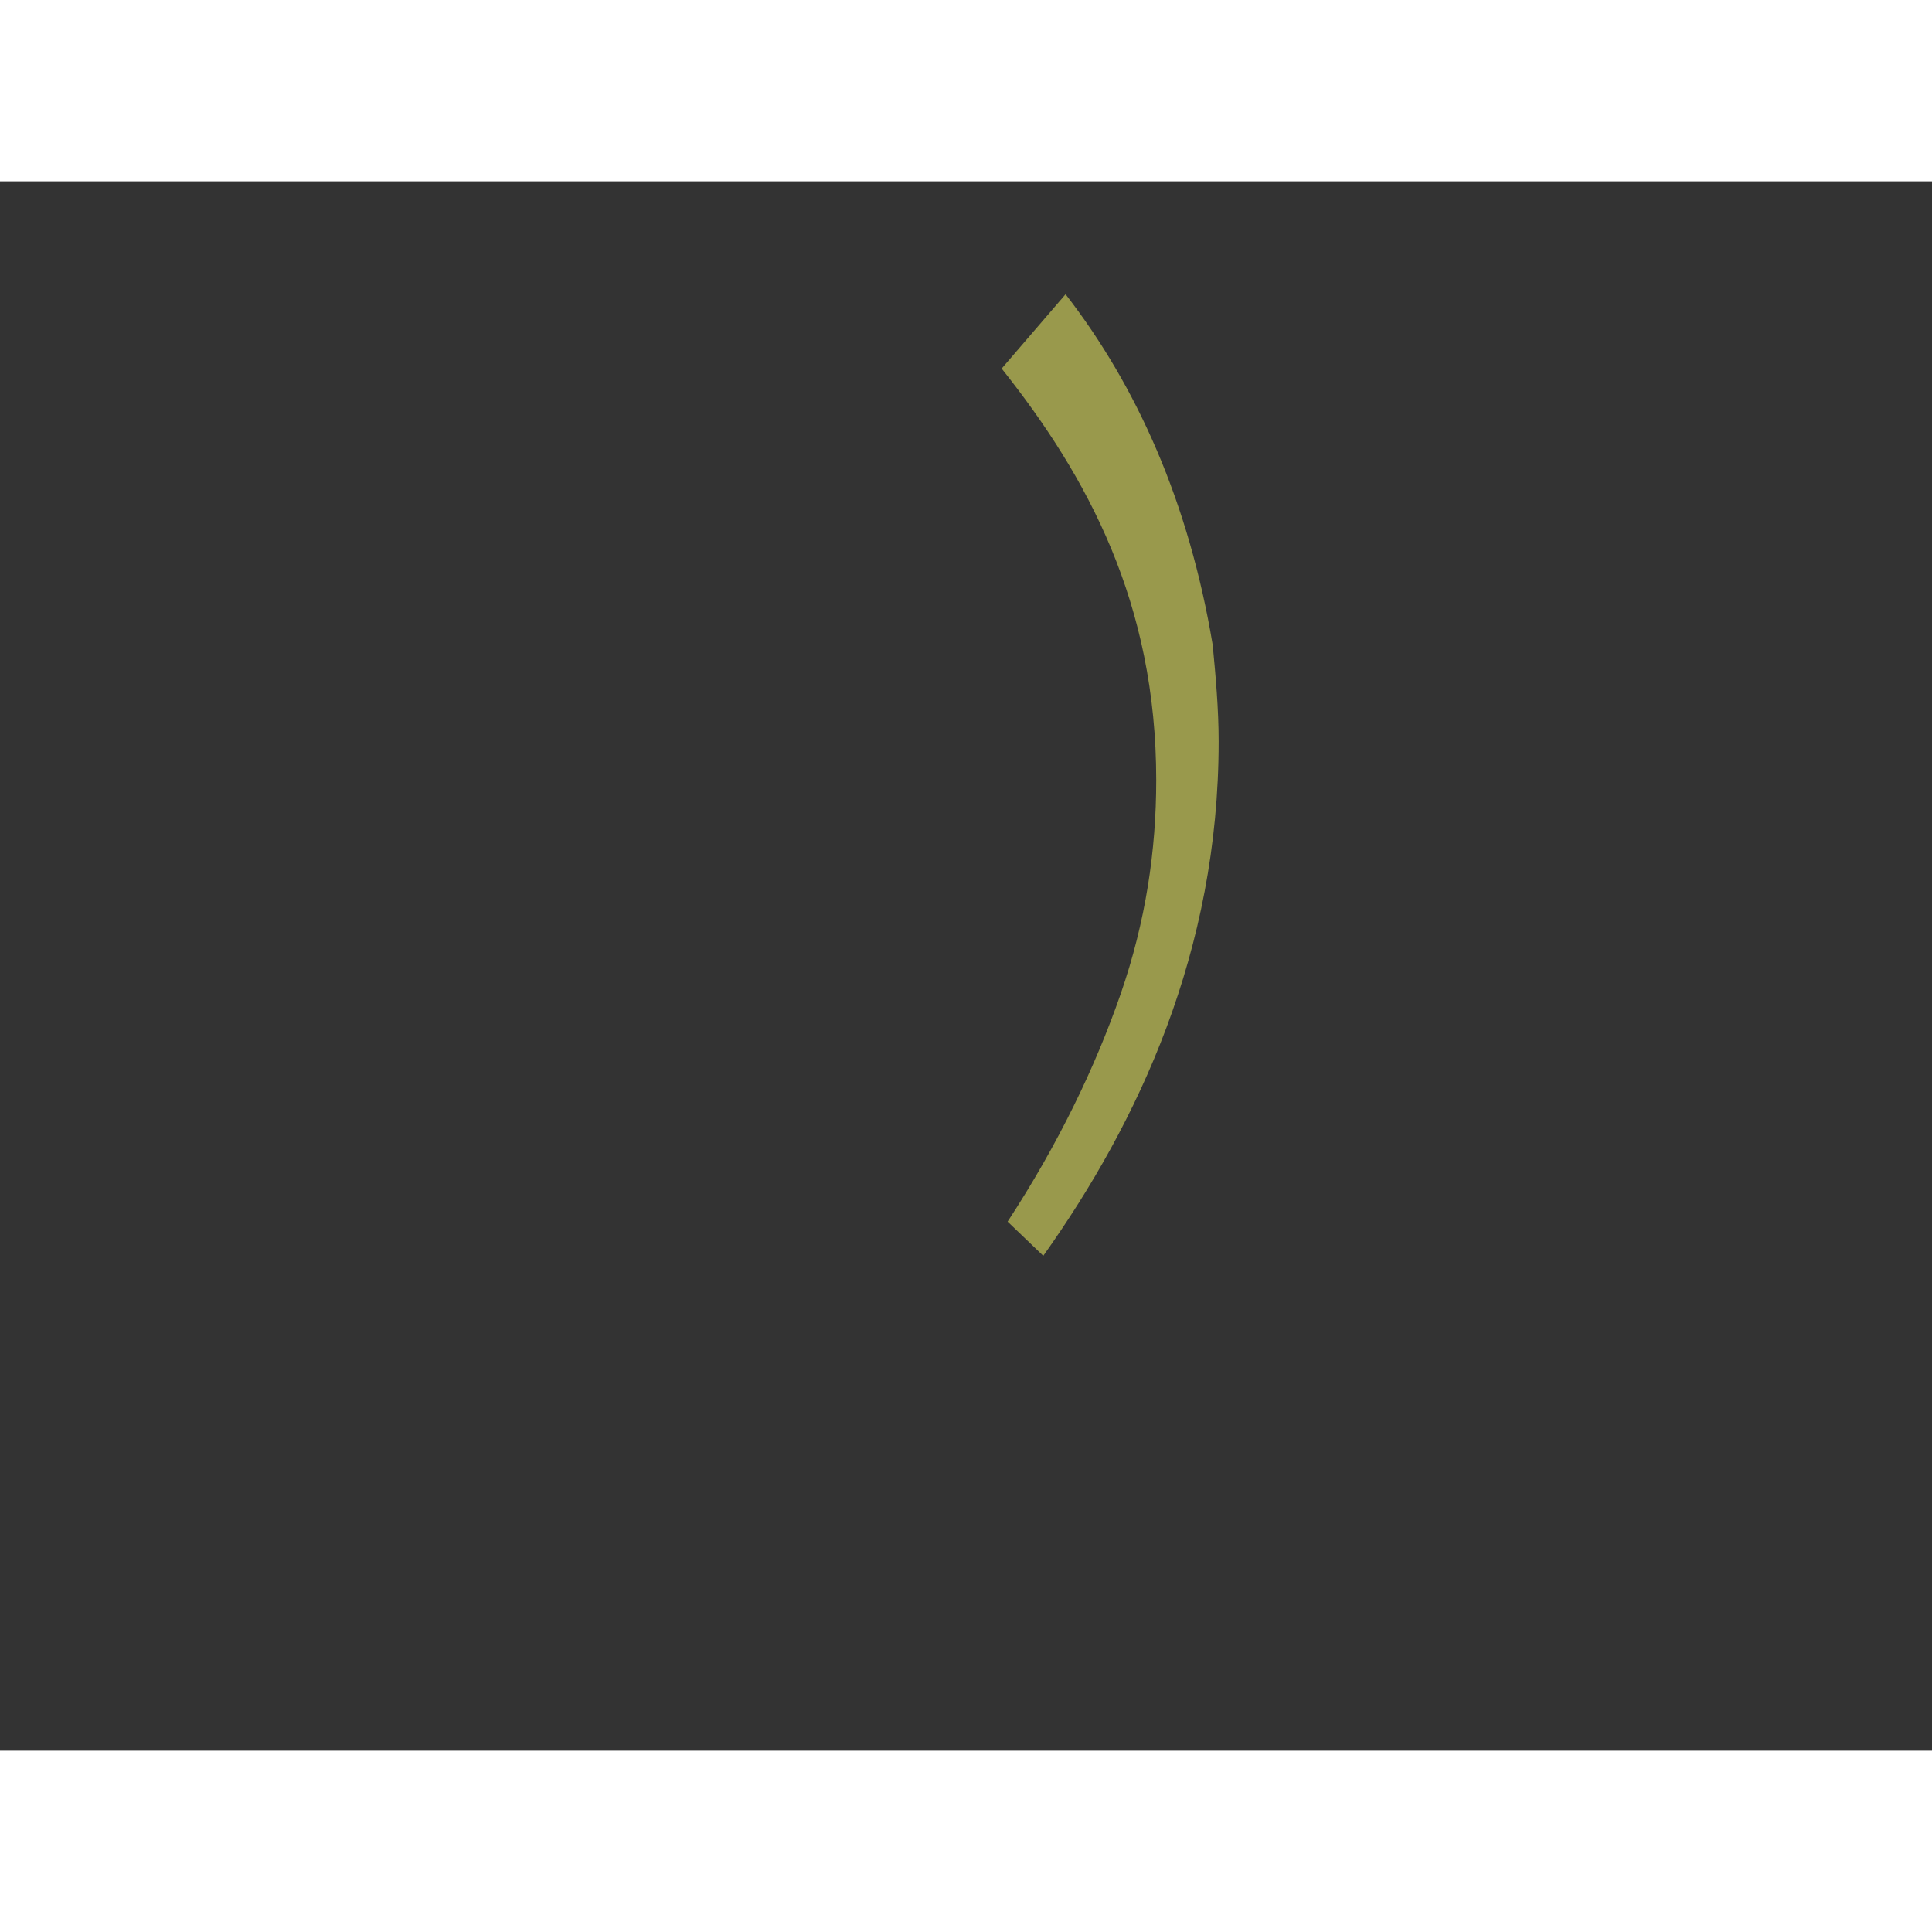 <?xml version="1.0" encoding="UTF-8"?>
<!DOCTYPE svg PUBLIC "-//W3C//DTD SVG 1.0//EN" "http://www.w3.org/TR/2001/REC-SVG-20010904/DTD/svg10.dtd">
<!-- Creator: CorelDRAW -->
<svg xmlns="http://www.w3.org/2000/svg" xml:space="preserve" width="1300px" height="1300px" version="1.0" style="shape-rendering:geometricPrecision; text-rendering:geometricPrecision; image-rendering:optimizeQuality; fill-rule:evenodd; clip-rule:evenodd"
viewBox="0 0 1300 1056"
 xmlns:xlink="http://www.w3.org/1999/xlink">
 <rect x="0" y="0" width="1300" height="1056" fill="#333333" stroke="none"/>
 <defs>
  <style type="text/css">
   <![CDATA[
    .fil0 {fill:#FFFF66;fill-opacity:0.502}
   ]]>
  </style>
 </defs>
 <g id="_100:master">
  <g id="_980730944">
   <g>
    <path class="fil0" d="M778 403c0,-119 -46,-204 -104,-277l43 -50c48,62 83,140 99,236 2,21 4,43 4,65 0,141 -54,256 -118,346l-24 -23c34,-52 59,-104 76,-153 17,-49 24,-97 24,-144z"/>
   </g>
  </g>
 </g>
</svg>
